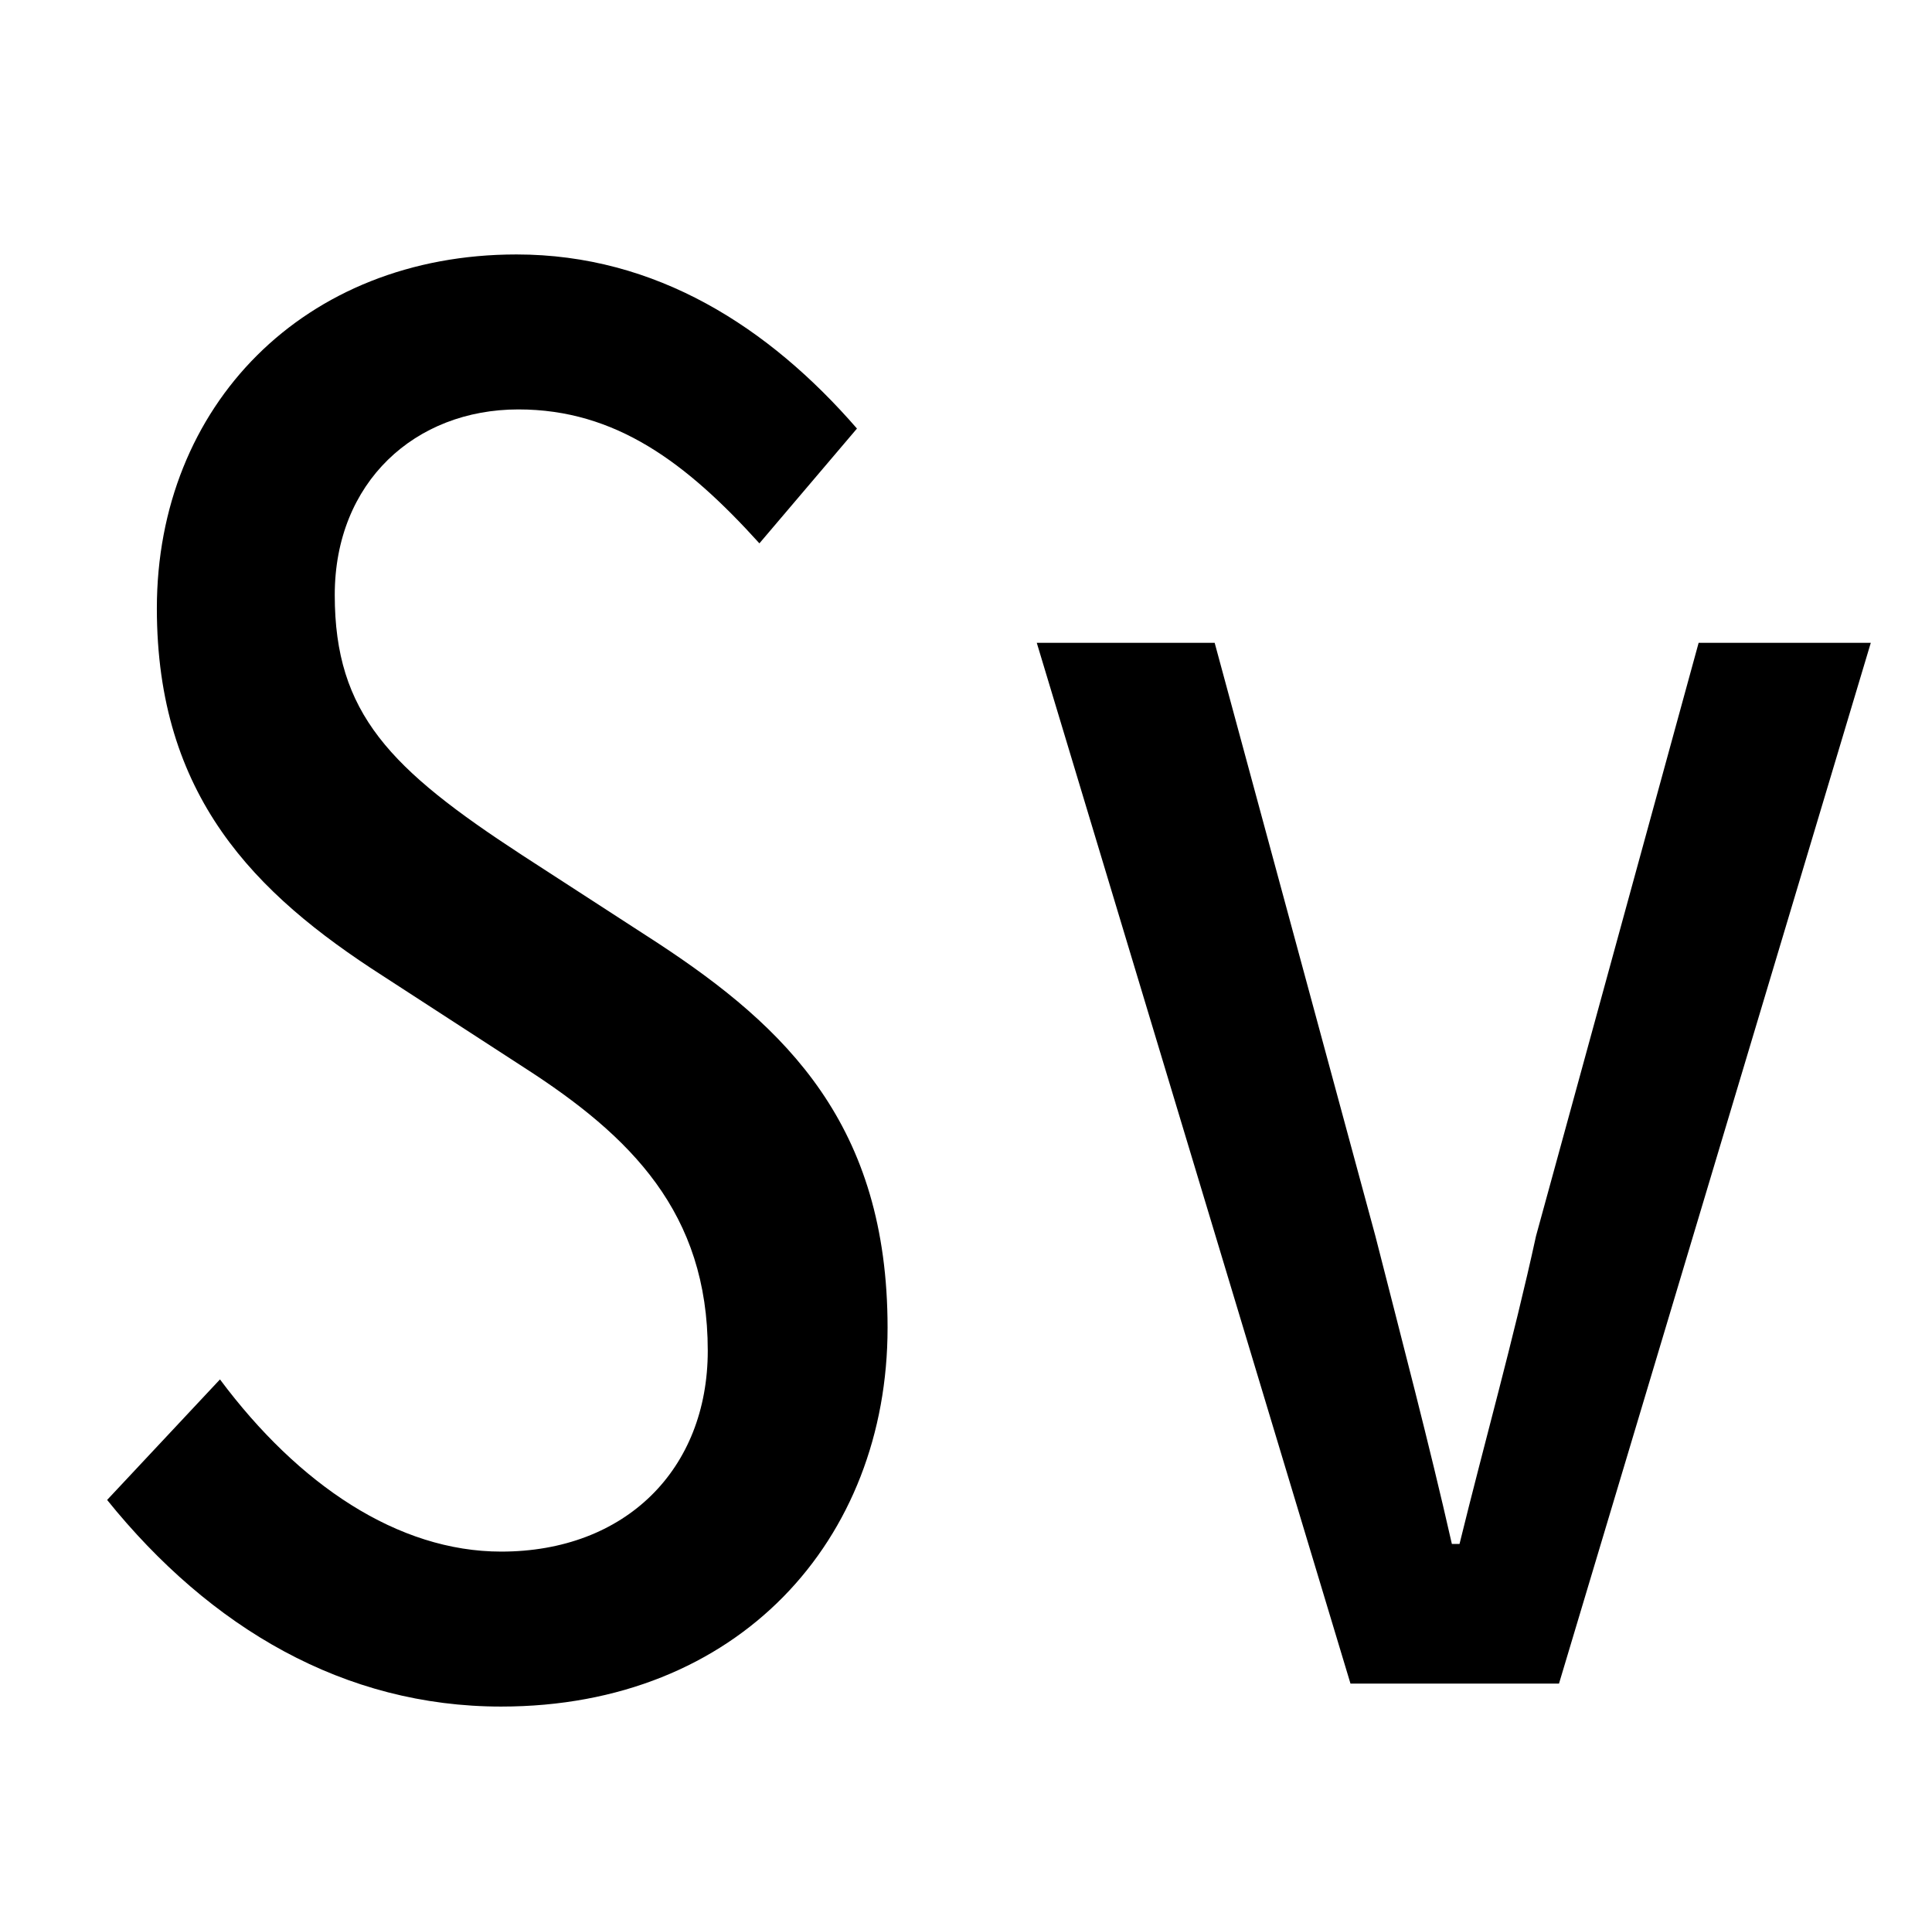 <?xml version="1.0" standalone="no"?>
<!DOCTYPE svg PUBLIC "-//W3C//DTD SVG 1.1//EN" "http://www.w3.org/Graphics/SVG/1.1/DTD/svg11.dtd" >
<svg xmlns="http://www.w3.org/2000/svg" xmlns:xlink="http://www.w3.org/1999/xlink" version="1.1" viewBox="-10 0 1010 1000">
   <path fill="currentColor"
d="M252 892c-82 0 -152 -41 -206 -108l59 -63c41 55 93 90 147 90c65 0 108 -43 108 -105c0 -72 -40 -112 -96 -148l-74 -48c-67 -43 -118 -94 -118 -192c0 -106 77 -185 188 -185c73 0 132 38 178 91l-51 60c-38 -42 -75 -70 -126 -70c-54 0 -96 38 -96 97
c0 62 29 91 98 136l71 46c67 44 120 95 120 201c0 111 -78 198 -202 198zM696 880l-164 -544h93l84 310c14 55 28 108 40 161h4c13 -53 28 -106 40 -161l85 -310h90l-163 544h-109z" />
</svg>
